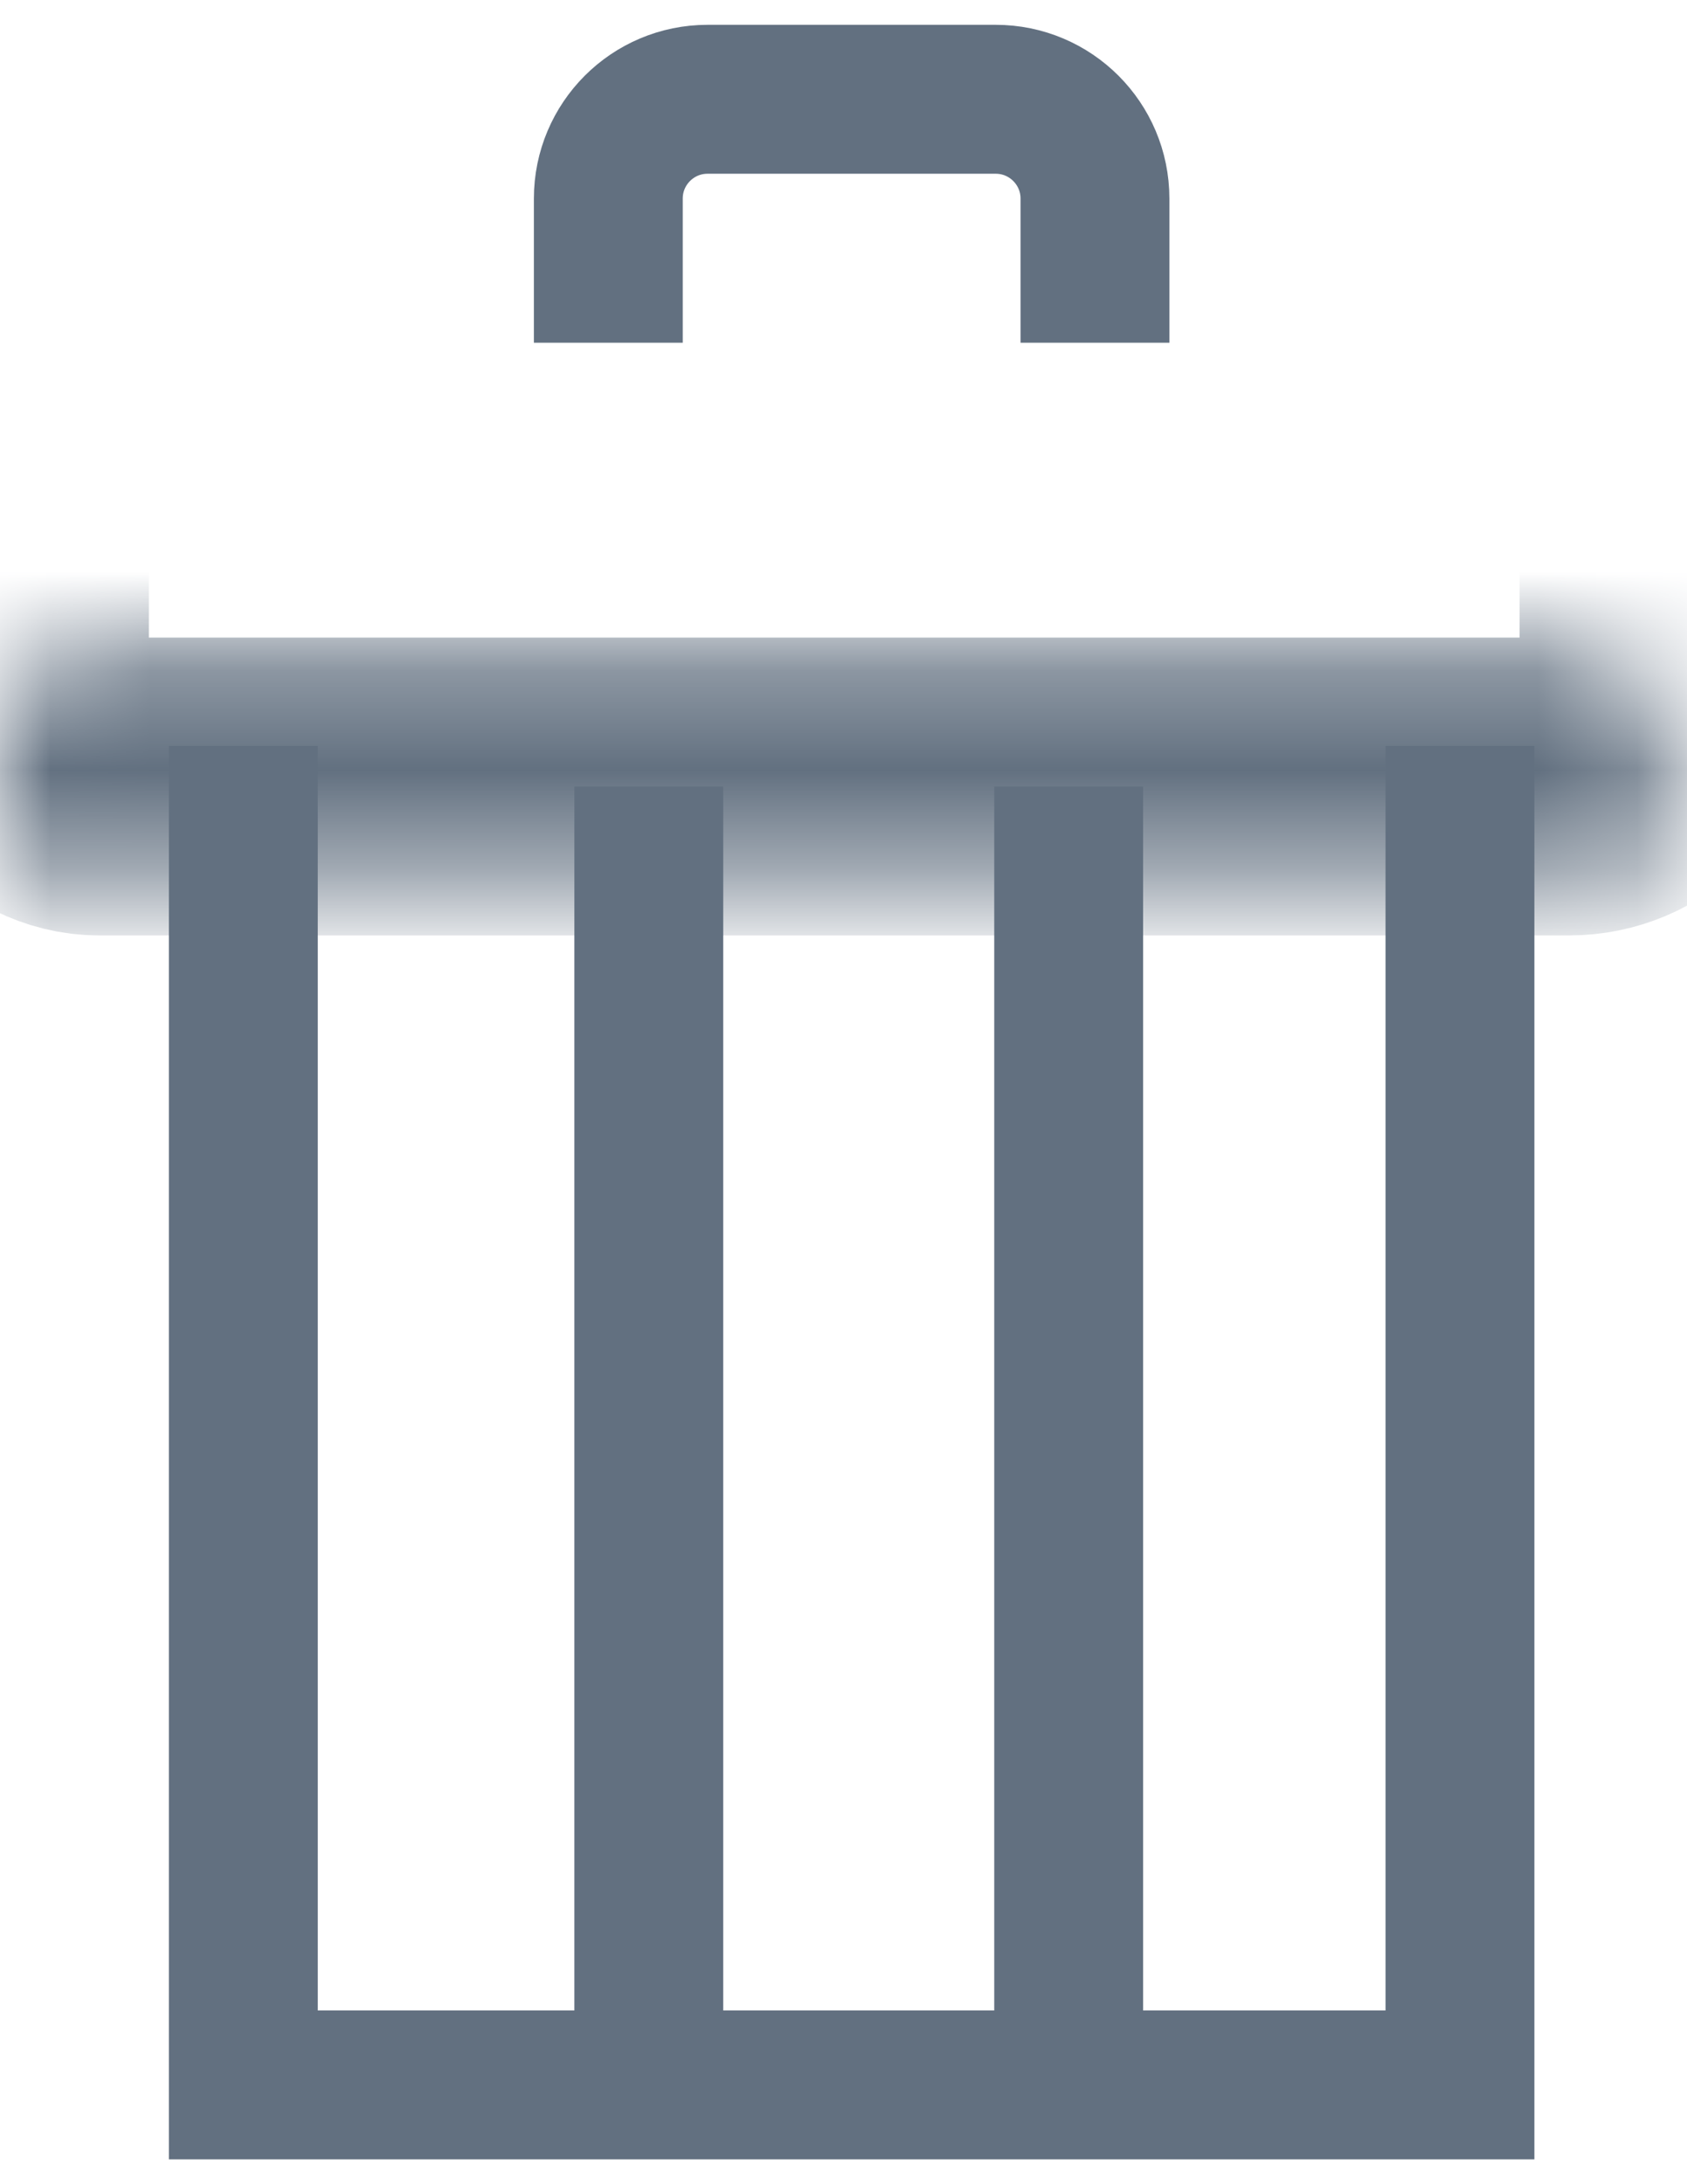 <svg width="17" height="22" viewBox="0 0 17 22" fill="none" xmlns="http://www.w3.org/2000/svg">
<path d="M2.452 7.514V21H14.712V7.514" stroke="#627080" stroke-width="1.5"/>
<path d="M6.538 7.923V21" stroke="#627080" stroke-width="1.5"/>
<path d="M10.769 7.923V21" stroke="#627080" stroke-width="1.5"/>
<mask id="path-4-inside-1" fill="white">
<rect y="3.252" width="16.813" height="4.67" rx="1"/>
</mask>
<rect y="3.252" width="16.813" height="4.67" rx="1" stroke="#627080" stroke-width="3" mask="url(#path-4-inside-1)"/>
<path d="M11.034 3.452V2C11.034 1.448 10.586 1 10.034 1H7.13C6.578 1 6.13 1.448 6.13 2V3.452" stroke="#627080" stroke-width="1.5"/>
</svg>
